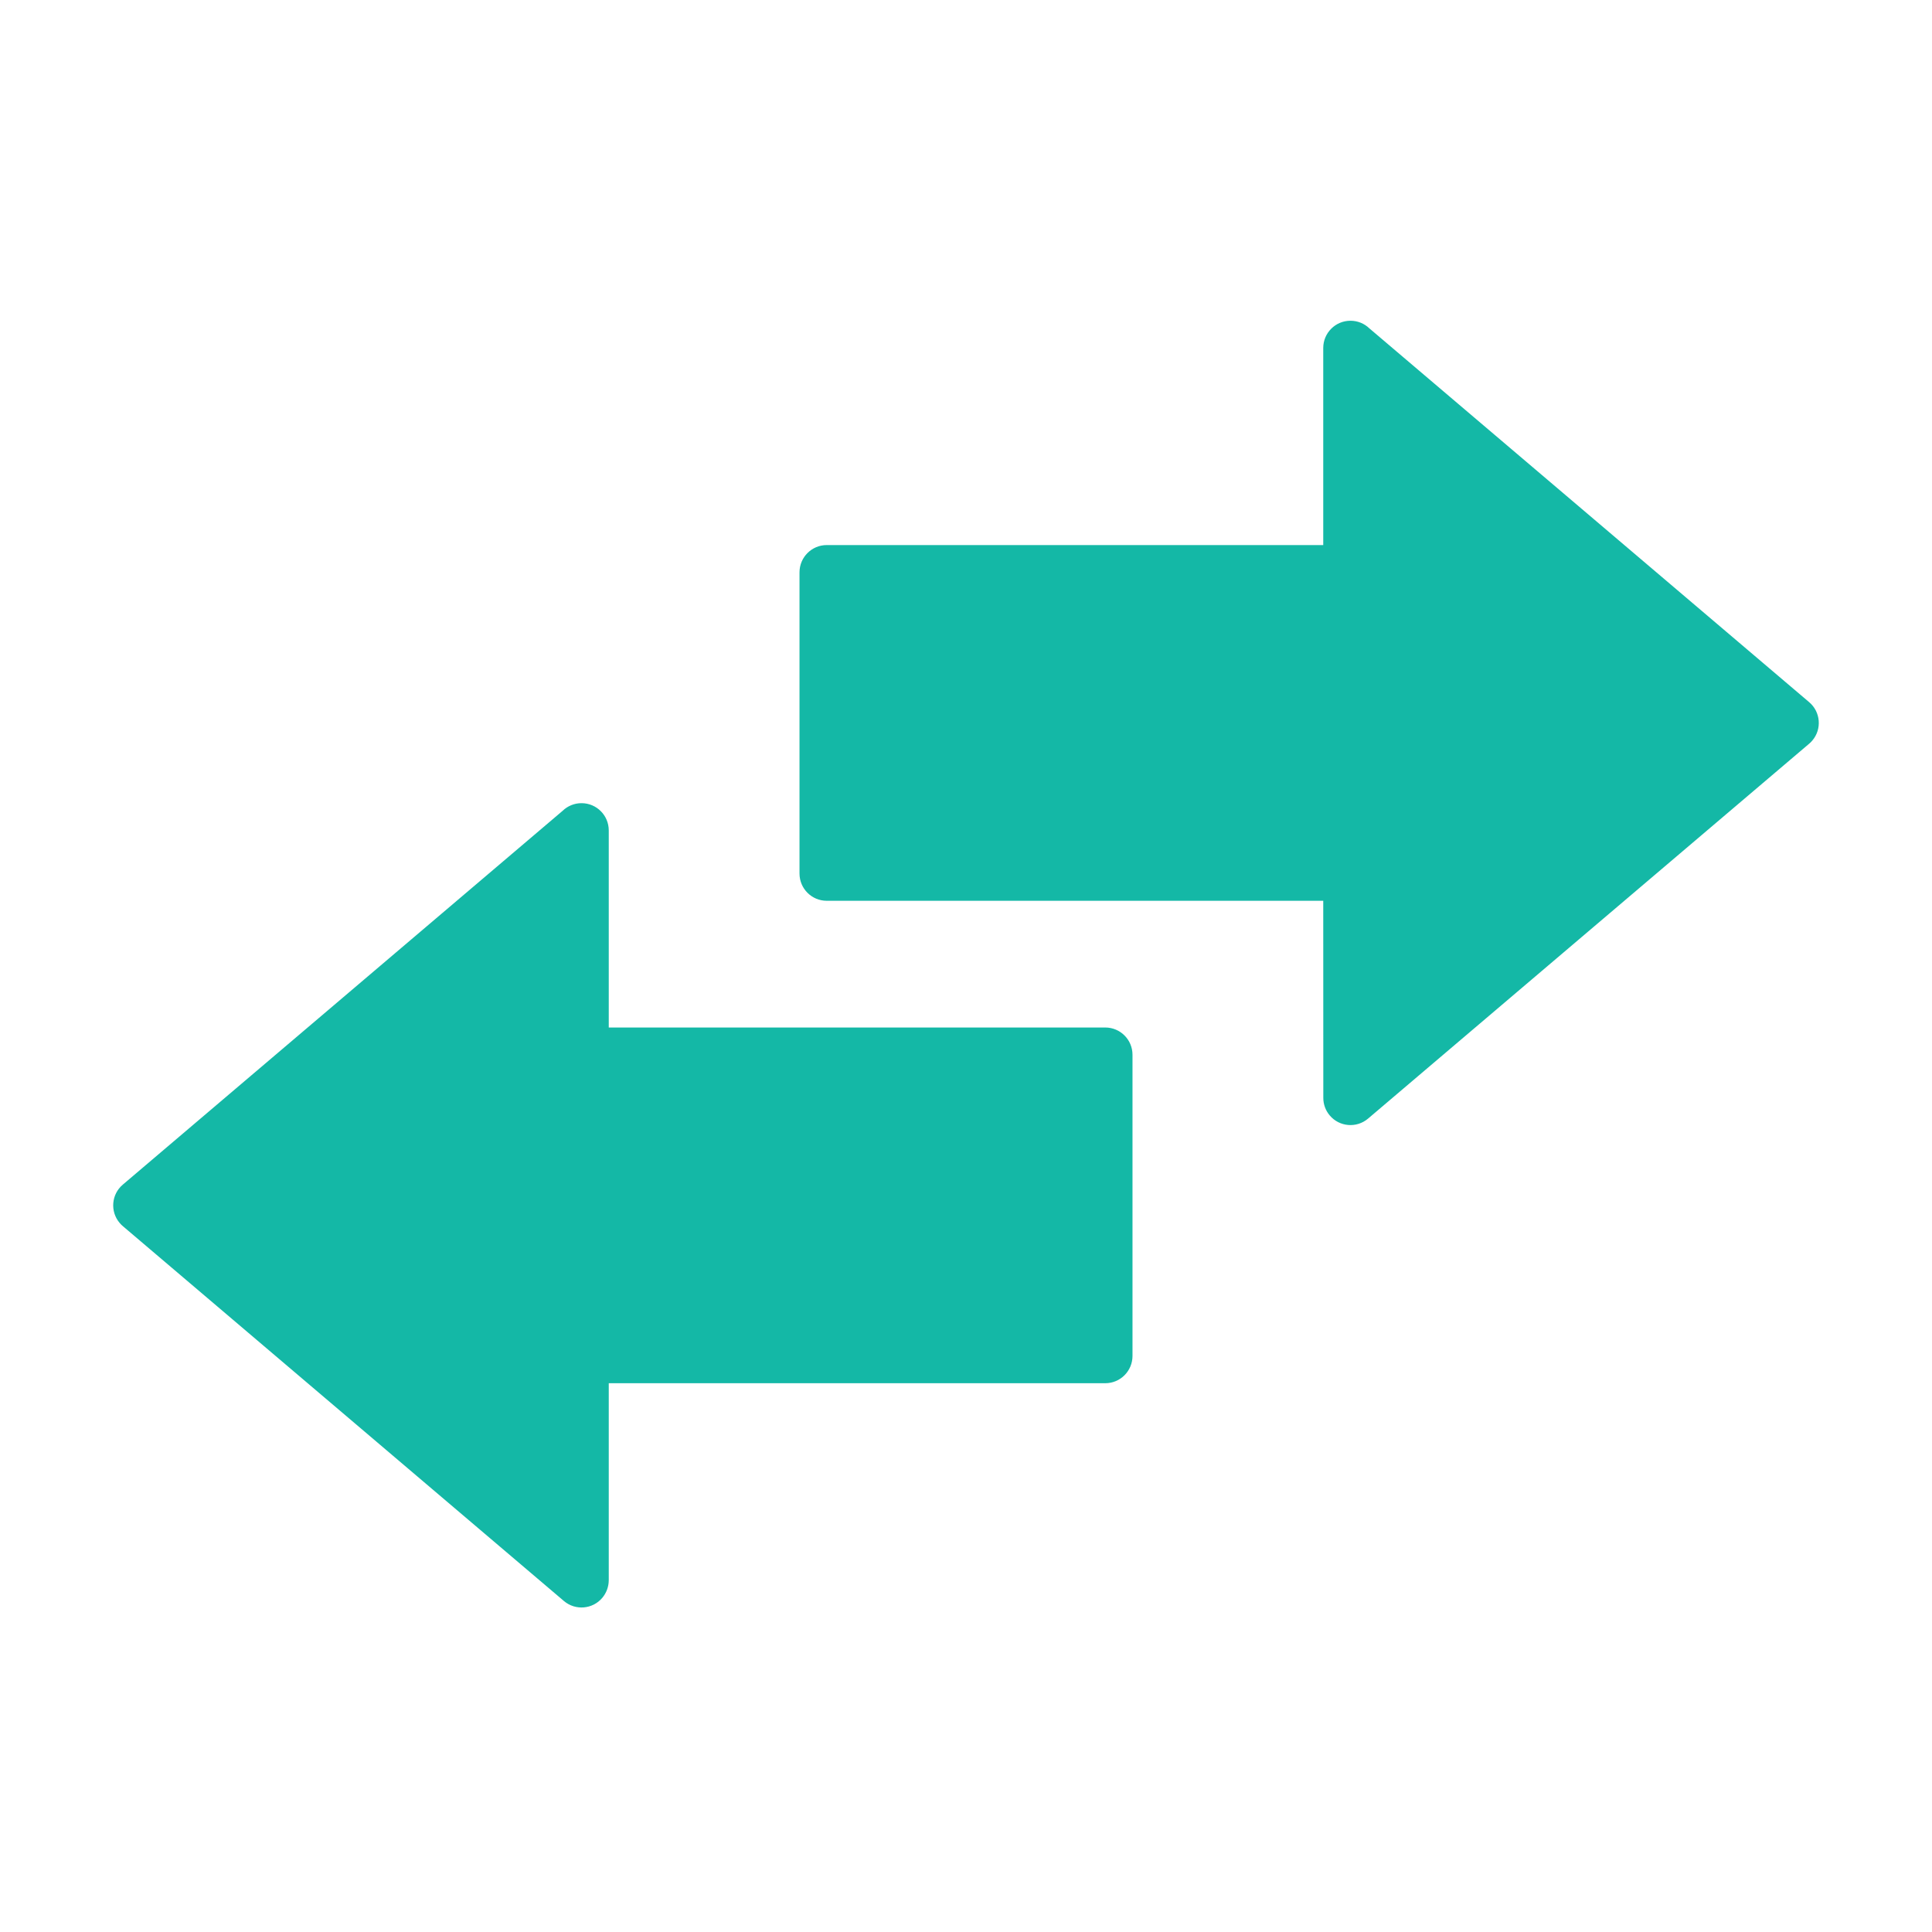 <svg
  width="512"
  height="512"
  viewBox="0 0 512 512"
  fill="none"
  xmlns="http://www.w3.org/2000/svg"
>
  <g clip-path="url(#clip0_3_5)">
    <path
      d="M219.09 144.449H350.673V92.22C350.673 88.234 353.904 85 357.885 85C359.837 85 361.602 85.769 362.9 87.024L479.449 186.082C482.486 188.653 482.865 193.205 480.296 196.236C480.014 196.58 479.705 196.881 479.369 197.155L362.538 296.451C359.501 299.023 354.955 298.643 352.394 295.603C351.29 294.303 350.686 292.652 350.691 290.946L350.673 238.717H219.09C215.108 238.717 211.877 235.482 211.877 231.497V151.678C211.877 147.683 215.108 144.449 219.09 144.449ZM161.327 272.299H292.91C296.892 272.299 300.123 275.533 300.123 279.519V359.338C300.123 363.332 296.892 366.567 292.91 366.567H161.327V418.796C161.314 420.502 160.705 422.149 159.606 423.453C157.045 426.484 152.499 426.864 149.462 424.301L32.63 325.005C32.295 324.731 31.986 324.421 31.704 324.086C29.135 321.046 29.514 316.494 32.551 313.932L149.1 214.874C150.445 213.571 152.244 212.845 154.115 212.85C158.096 212.85 161.327 216.084 161.327 220.07V272.299Z"
      fill="#14B8A6"
    />
    <path
      fill-rule="evenodd"
      clip-rule="evenodd"
      d="M512 256C512 397.385 397.385 512 256 512C114.615 512 0 397.385 0 256C0 114.615 114.615 0 256 0C397.385 0 512 114.615 512 256ZM350.673 144.449H219.09C215.108 144.449 211.877 147.683 211.877 151.678V231.497C211.877 235.482 215.108 238.717 219.09 238.717H350.673L350.691 290.946C350.686 292.652 351.29 294.303 352.394 295.603C354.955 298.643 359.501 299.023 362.538 296.451L479.369 197.155C479.705 196.881 480.014 196.58 480.296 196.236C482.865 193.205 482.486 188.653 479.449 186.082L362.9 87.024C361.602 85.769 359.837 85 357.885 85C353.904 85 350.673 88.234 350.673 92.22V144.449ZM292.91 272.299H161.327V220.07C161.327 216.084 158.096 212.85 154.115 212.85C152.244 212.845 150.445 213.571 149.1 214.874L32.551 313.932C29.514 316.494 29.135 321.046 31.704 324.086C31.986 324.421 32.295 324.731 32.63 325.005L149.462 424.301C152.499 426.864 157.045 426.484 159.606 423.453C160.705 422.149 161.314 420.502 161.327 418.796V366.567H292.91C296.892 366.567 300.123 363.332 300.123 359.338V279.519C300.123 275.533 296.892 272.299 292.91 272.299Z"
    />
  </g>
  <defs>
    <clipPath id="clip0_3_5">
      <rect width="512" height="512" fill="white" />
    </clipPath>
  </defs>
</svg>
